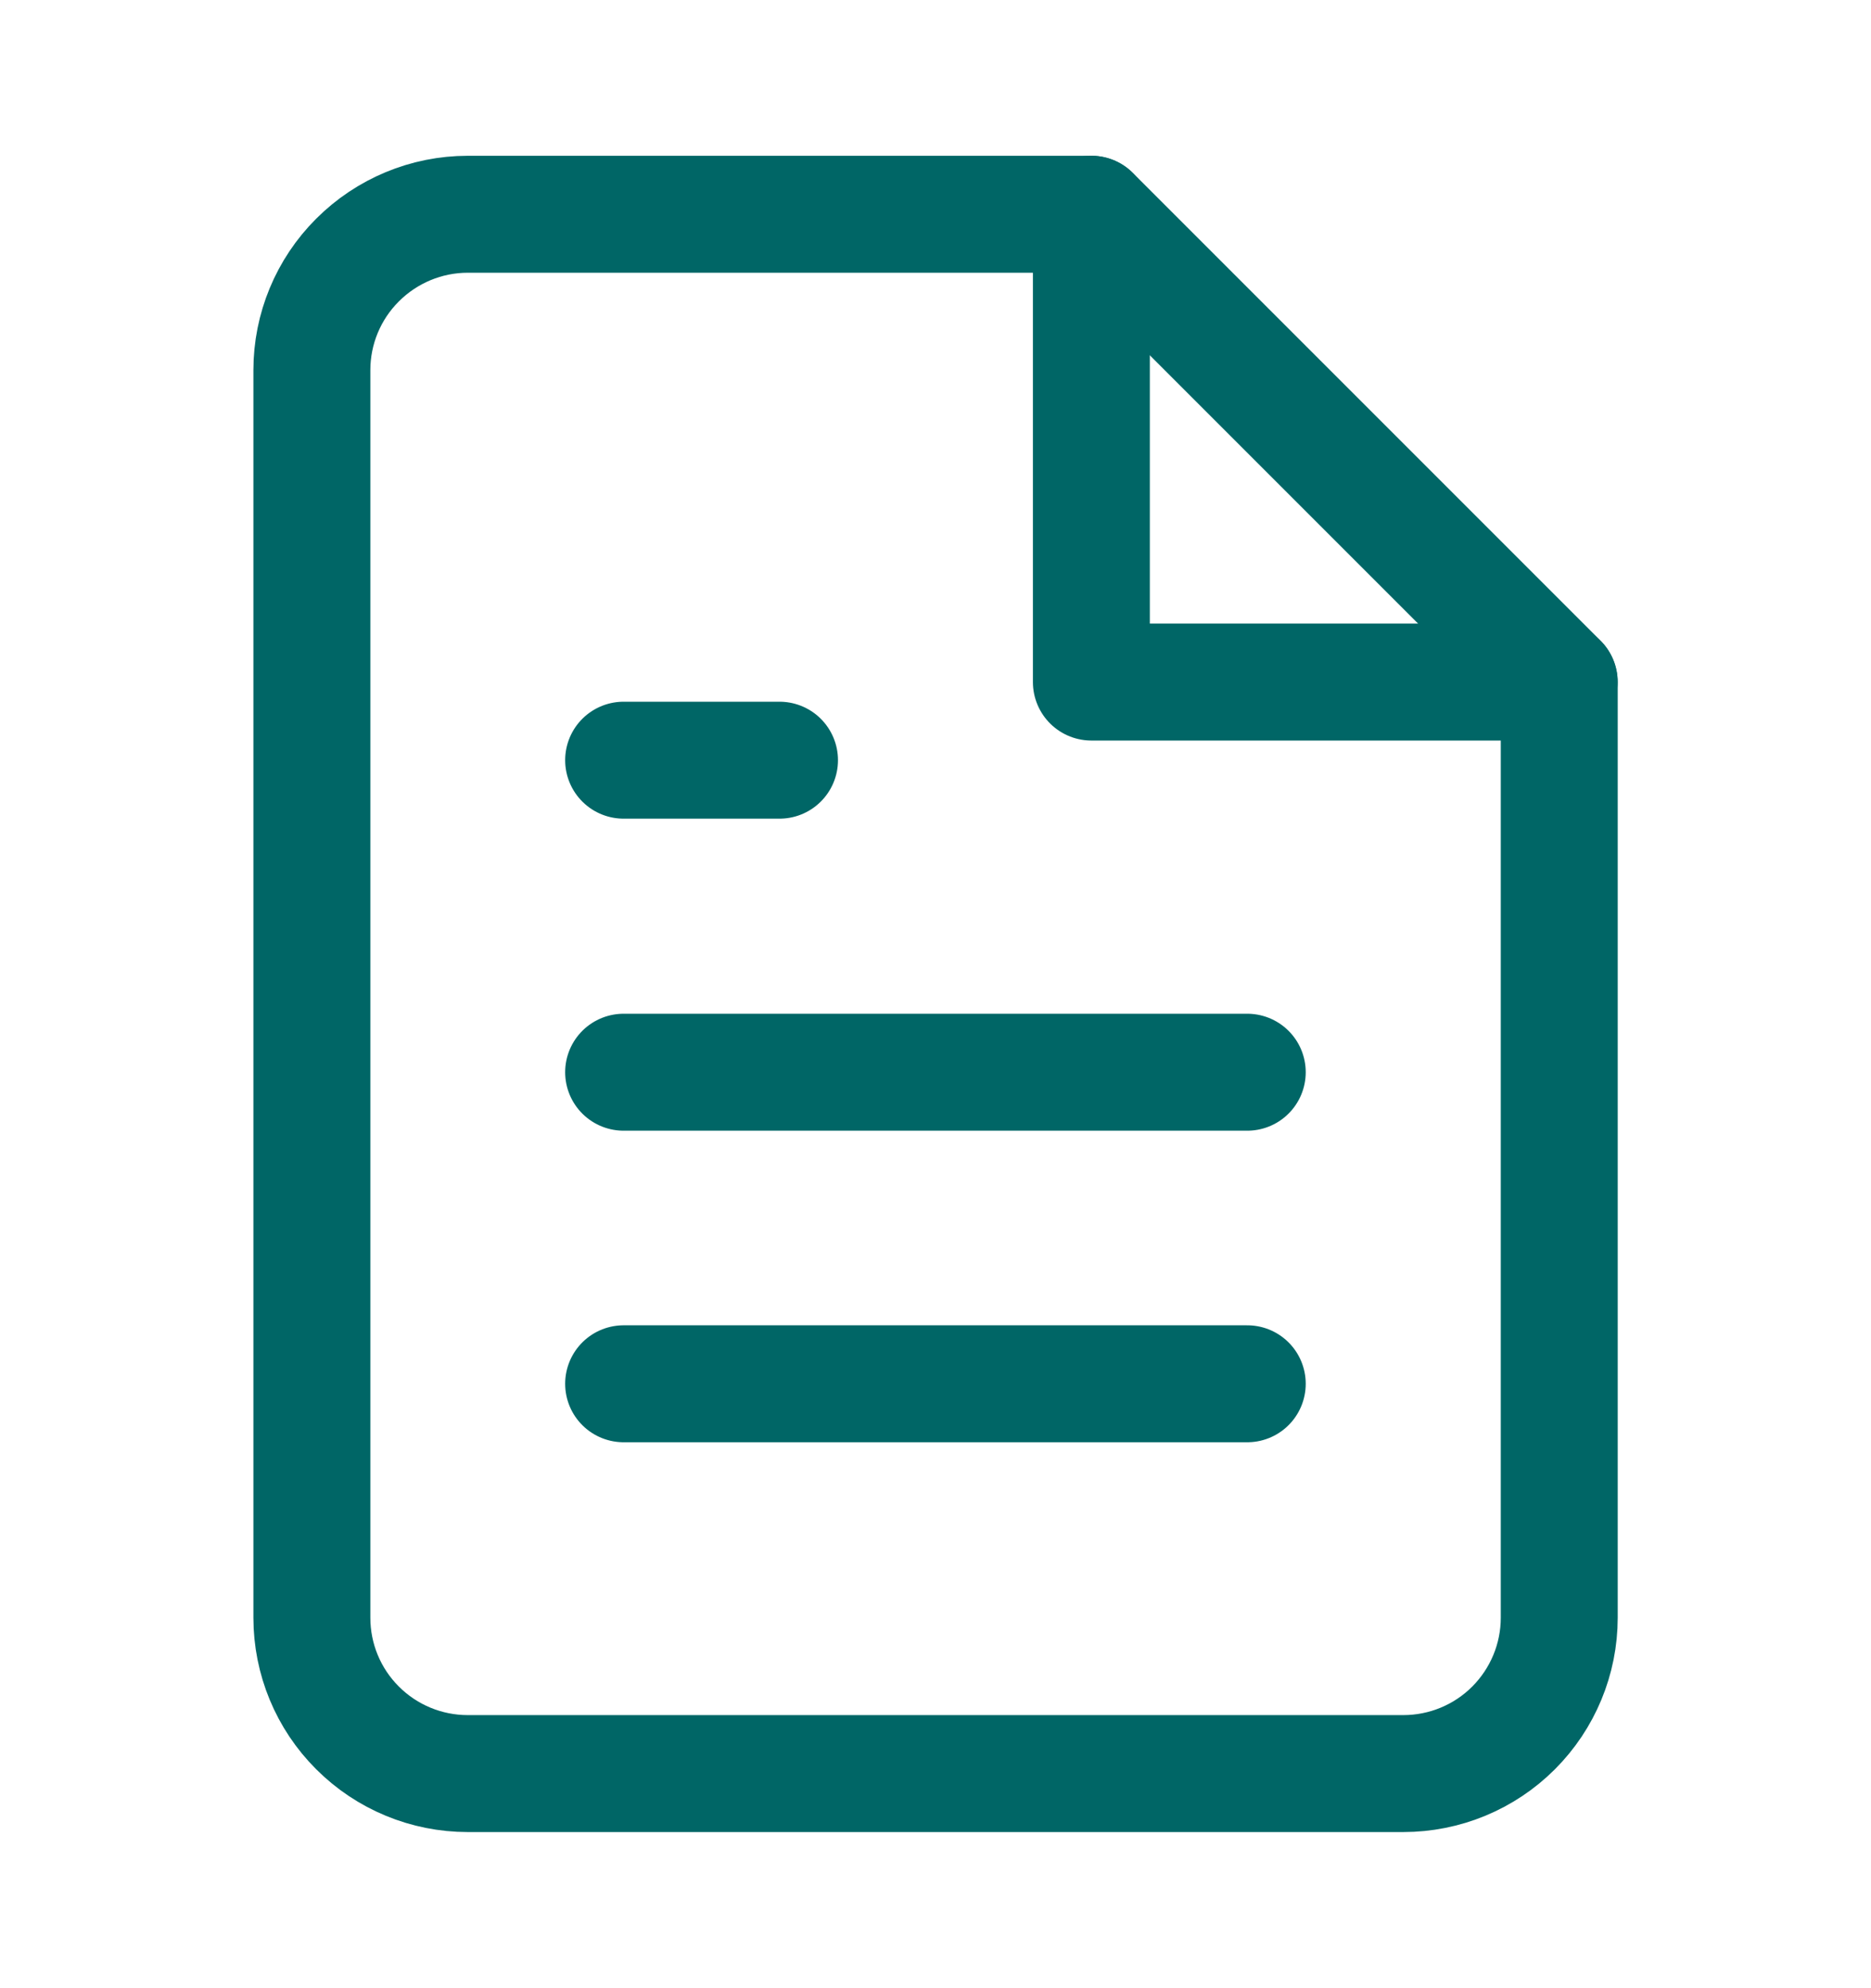 <svg width="16" height="17" viewBox="0 0 16 17" fill="none" xmlns="http://www.w3.org/2000/svg">
<path d="M9.334 1.832H4C3.647 1.832 3.308 1.973 3.058 2.223C2.807 2.473 2.667 2.812 2.667 3.165V13.832C2.667 14.186 2.807 14.525 3.058 14.775C3.308 15.025 3.647 15.165 4 15.165H12C12.354 15.165 12.693 15.025 12.943 14.775C13.193 14.525 13.334 14.186 13.334 13.832V5.832L9.334 1.832Z" stroke="#006666" stroke-linecap="round" stroke-linejoin="round"/>
<path d="M9.333 1.832V5.832H13.333" stroke="#006666" stroke-linecap="round" stroke-linejoin="round"/>
<path d="M10.666 9.168H5.333" stroke="#006666" stroke-linecap="round" stroke-linejoin="round"/>
<path d="M10.666 11.832H5.333" stroke="#006666" stroke-linecap="round" stroke-linejoin="round"/>
<path d="M6.666 6.5H6H5.333" stroke="#006666" stroke-linecap="round" stroke-linejoin="round"/>
</svg>
